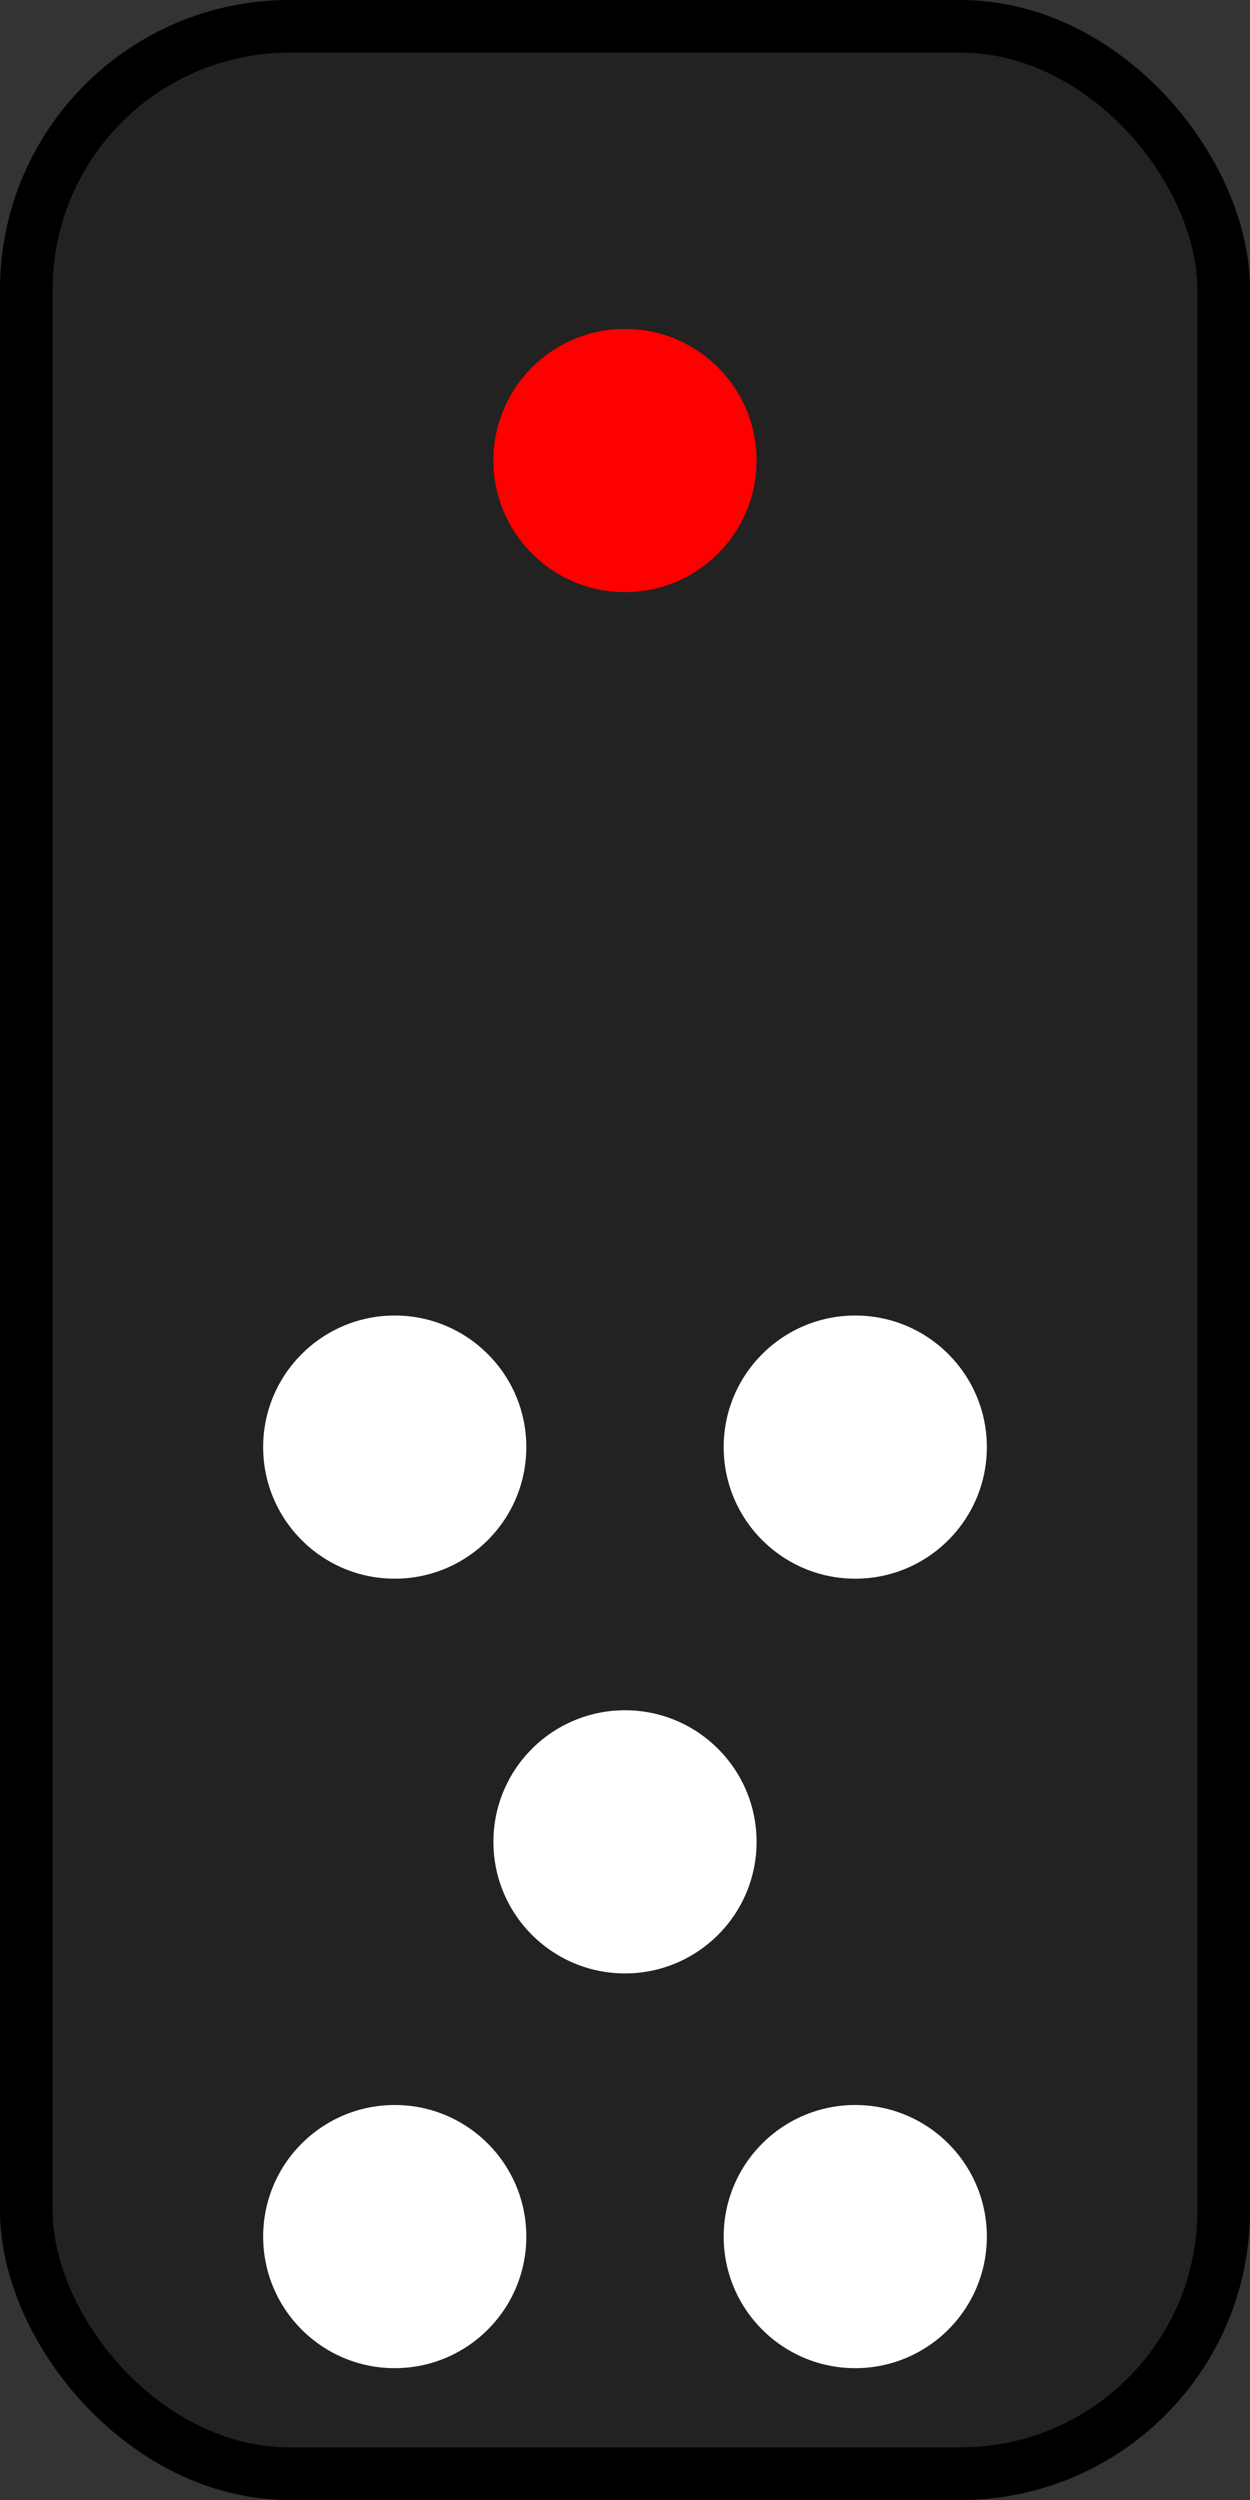 <?xml version="1.0" encoding="UTF-8"?>
<!-- Created with Inkscape (http://www.inkscape.org/) -->
<svg width="95" height="190" version="1.1" viewBox="0 0 95 190" xmlns="http://www.w3.org/2000/svg" xmlns:cc="http://creativecommons.org/ns#" xmlns:dc="http://purl.org/dc/elements/1.1/" xmlns:rdf="http://www.w3.org/1999/02/22-rdf-syntax-ns#">
 <rect x="0" y="0" width="95" height="190" fill="#333333" stroke="none"/>
 <g transform="translate(0 -932.52)">
  <rect x="2" y="934.52" width="91" height="186" rx="20" ry="20" fill="#222" stroke="#000" stroke-linecap="round" stroke-width="4"/>
  <circle cx="47.5" cy="967.52" r="10" fill="#f00"/>
  <g fill="#fff">
   <circle cx="30" cy="1102.5" r="10"/>
   <circle cx="47.5" cy="1072.5" r="10"/>
   <circle cx="30" cy="1042.5" r="10"/>
   <circle cx="65" cy="1102.5" r="10"/>
   <circle cx="65" cy="1042.5" r="10"/>
  </g>
 </g>
</svg>
